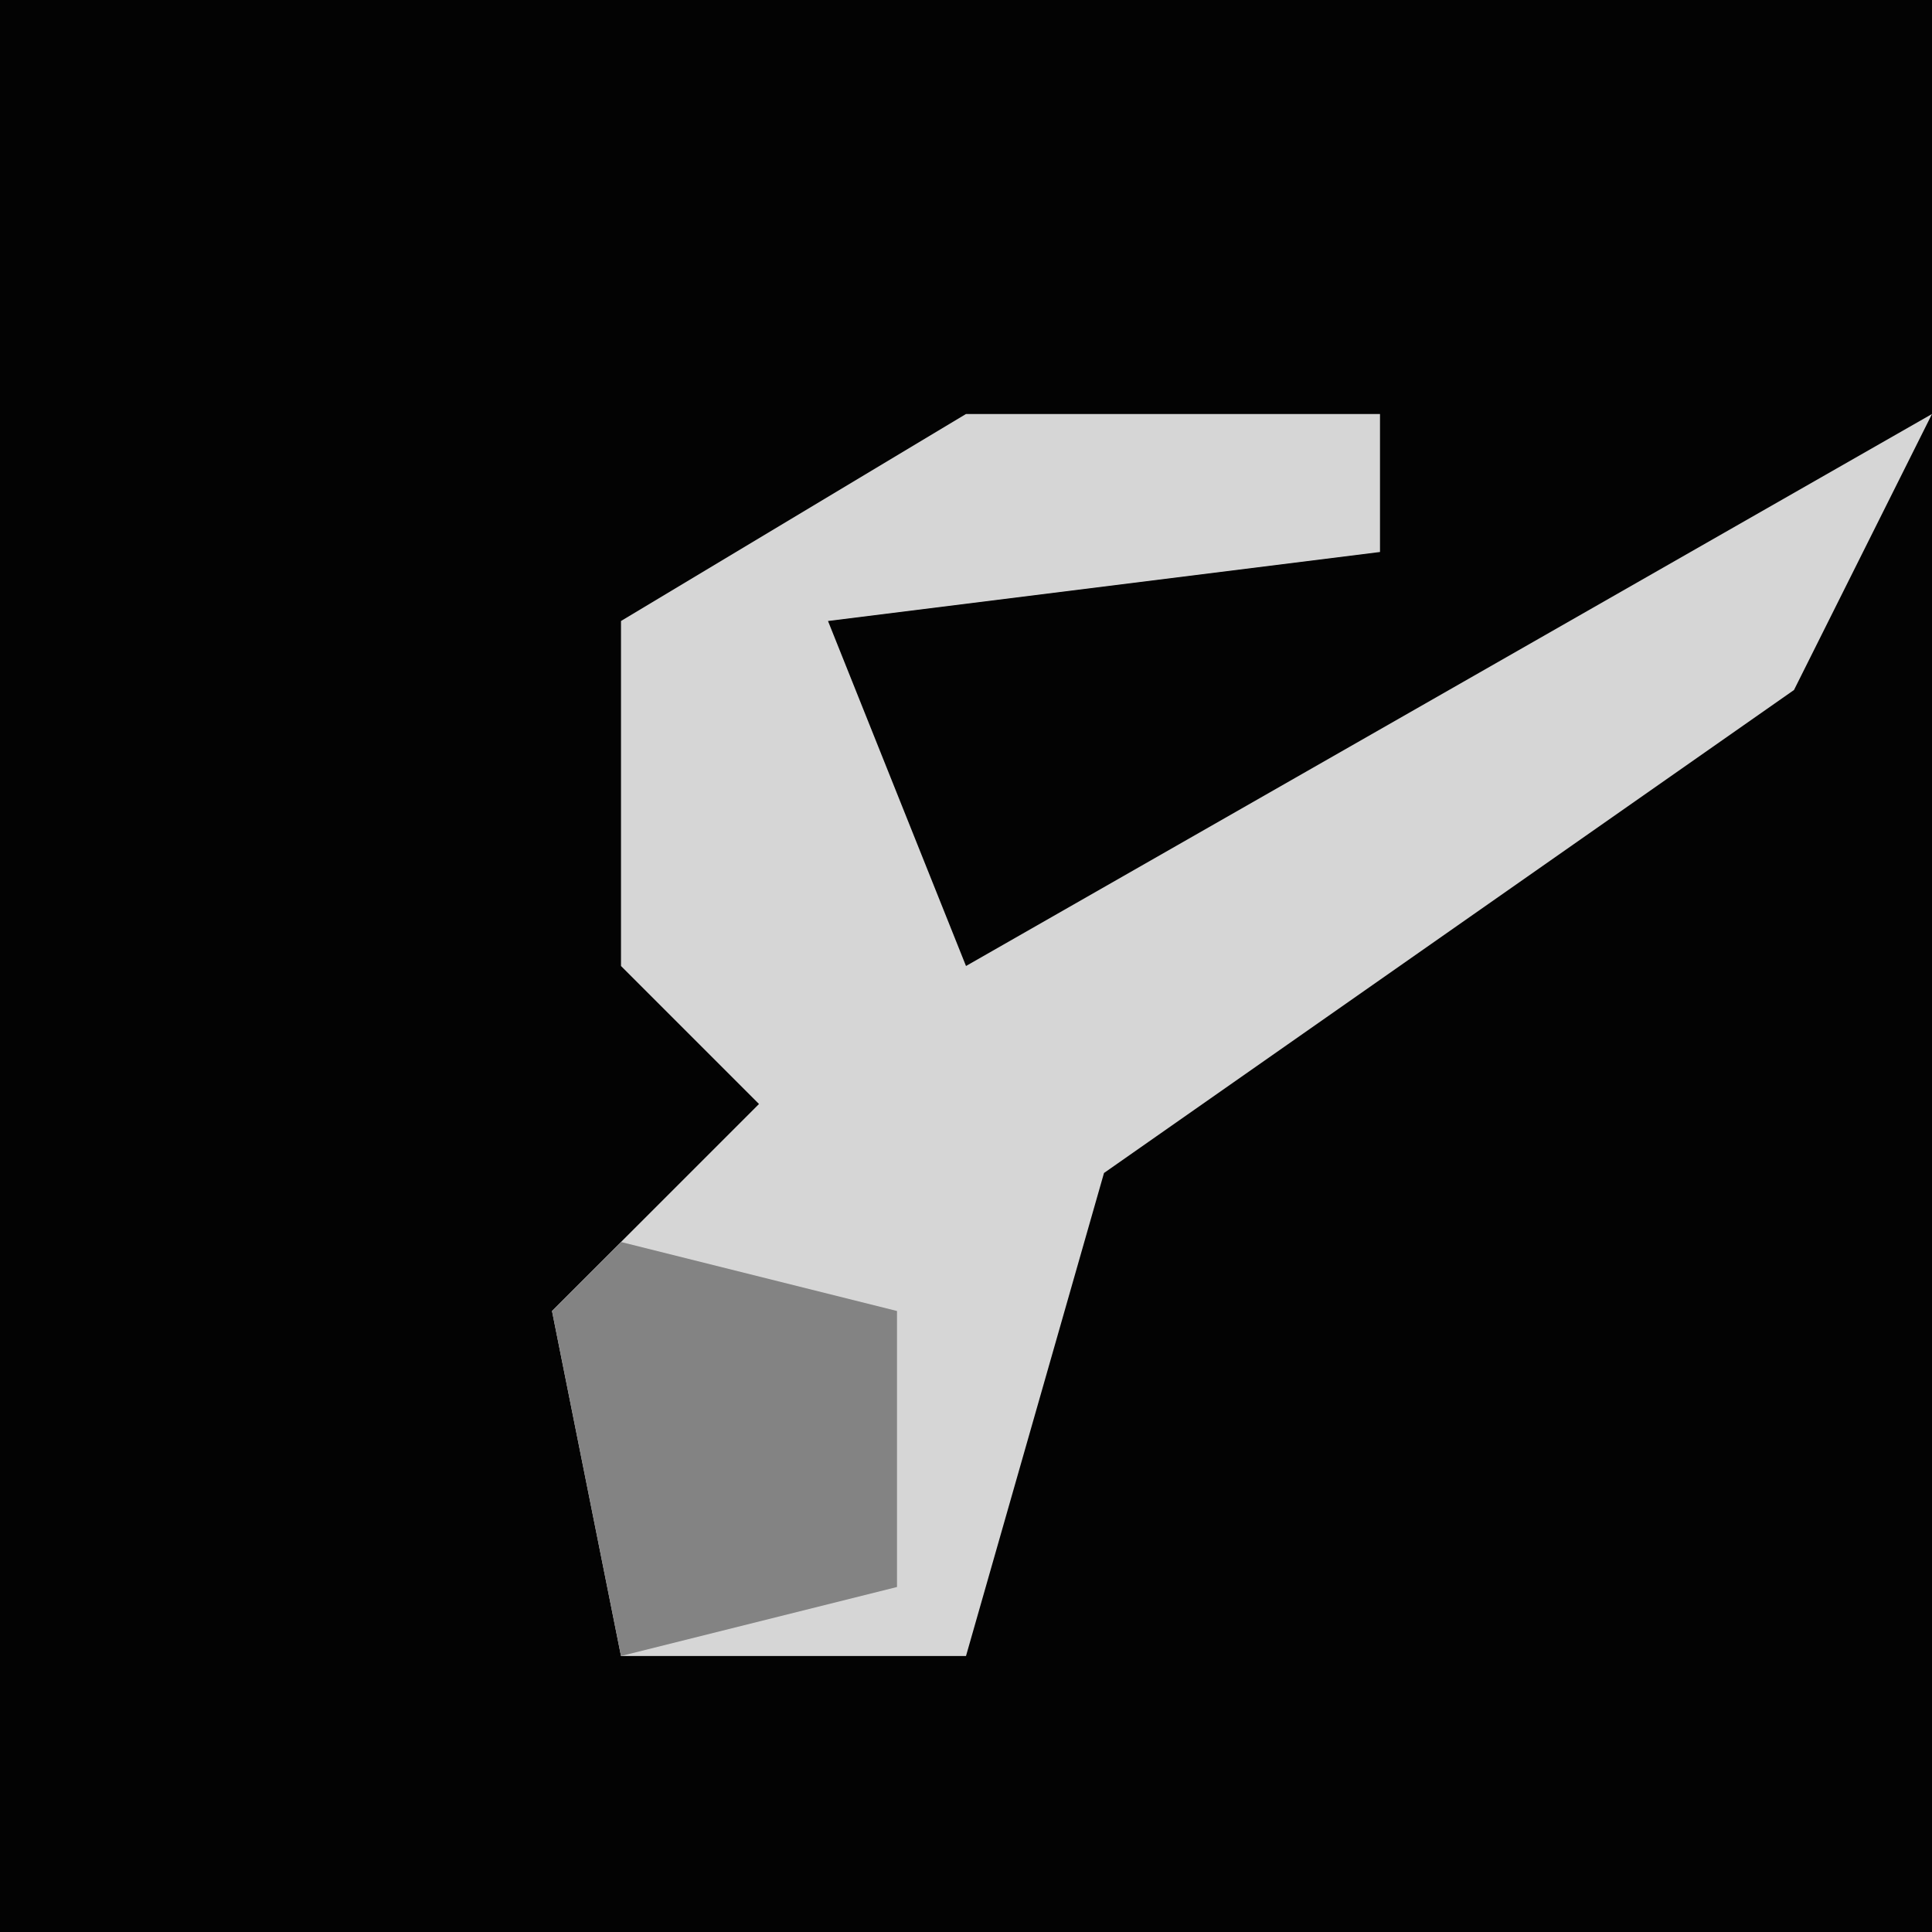 <?xml version="1.0" encoding="UTF-8"?>
<svg version="1.1" xmlns="http://www.w3.org/2000/svg" width="28" height="28">
<path d="M0,0 L28,0 L28,28 L0,28 Z " fill="#030303" transform="translate(0,0)"/>
<path d="M0,0 L6,0 L6,2 L-2,3 L0,8 L14,0 L12,4 L2,11 L0,18 L-5,18 L-6,13 L-3,10 L-5,8 L-5,3 Z " fill="#D6D6D6" transform="translate(14,6)"/>
<path d="M0,0 L4,1 L4,5 L0,6 L-1,1 Z " fill="#838383" transform="translate(9,18)"/>
</svg>
